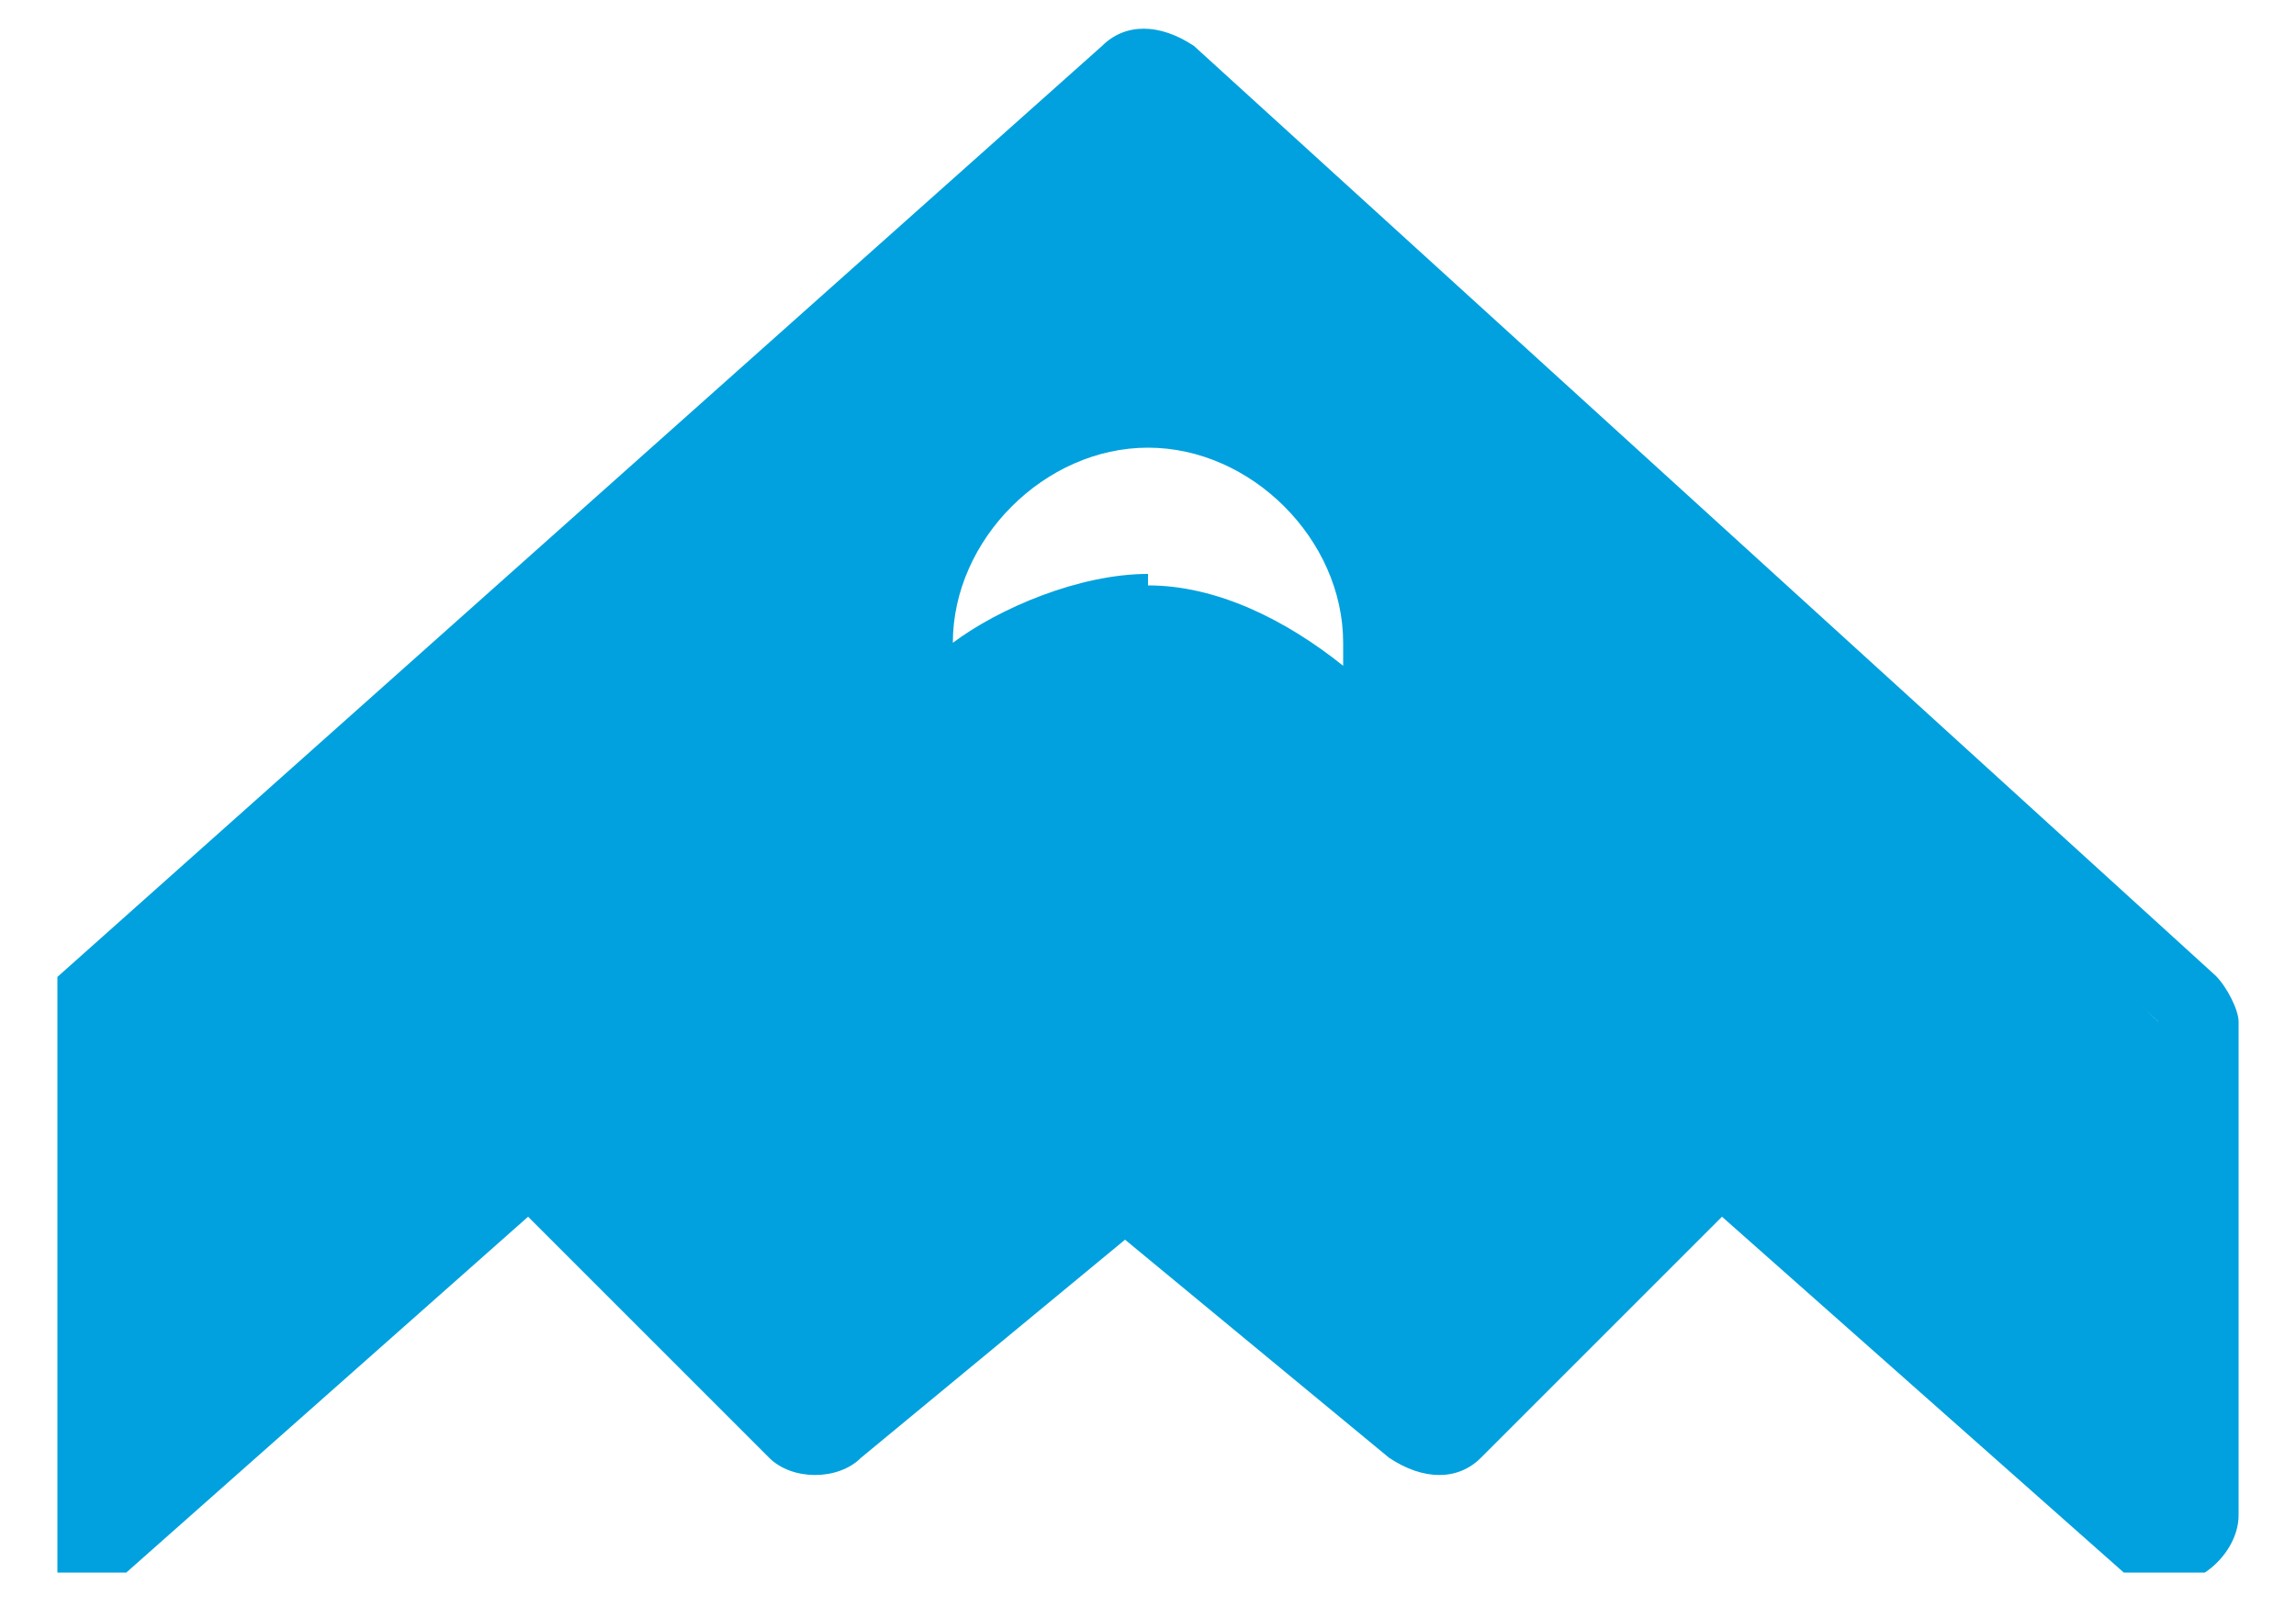 <?xml version="1.0" encoding="UTF-8"?>
<svg xmlns="http://www.w3.org/2000/svg" version="1.1" xmlns:xlink="http://www.w3.org/1999/xlink" viewBox="0 0 20 14">
  <defs>
    <clipPath id="clippath">
      <rect class="cls-1" style="fill: none;" width="20" height="14"/>
    </clipPath>
    <clipPath id="clippath-1">
      <rect class="cls-1" style="fill: none;" x=".5" y=".2" width="19" height="13.5"/>
    </clipPath>
  </defs>
  <!-- Generator: Adobe Illustrator 28.7.0, SVG Export Plug-In . SVG Version: 1.2.0 Build 136)  -->
  <g>
    <g id="Layer_1">
      <g class="cls-4" style="clip-path: url(#clippath);">
        <g id="Artboard_5">
          <g id="Group_193">
            <g class="cls-2" style="clip-path: url(#clippath-1);">
              <g id="Group_191">
                <path id="Path_99" class="cls-3" style="fill: #00a1de;" d="M12,5.9c0,.2-.2.3-.3.3,0,0-.1,0-.2,0-.8-.8-2-.9-2.9-.1,0,0,0,0-.1.1-.1.1-.3.1-.4,0,0,0,0-.1,0-.2,0,0,0-.2,0-.2,0-1.1.9-2,2-2,1.1,0,2,.9,2,2,0,.1,0,.2,0,.3M10.1.6c0,0-.2,0-.3,0L.9,8.8s0,0,0,.2v4.3c0,.1.1.2.2.2,0,0,.1,0,.1,0l3.5-3.2c0,0,.2,0,.3,0l2.1,2.1c0,0,.2,0,.3,0l2.3-2c0,0,.2,0,.3,0l2.3,2c0,0,.2,0,.3,0l2.1-2.1c0,0,.2,0,.3,0l3.5,3.2c0,0,.2,0,.3,0,0,0,0,0,0-.1v-4.3c0,0,0-.1,0-.2L10.1.6Z"/>
                <path id="Path_100" class="cls-3" style="fill: #00a1de;" d="M18.9,13.8c-.1,0-.3,0-.4-.1l-3.5-3.1-2.1,2.1c-.2.2-.5.2-.8,0l-2.3-1.9-2.3,1.9c-.2.2-.6.2-.8,0l-2.1-2.1-3.5,3.1c-.2.2-.6.2-.8,0,0-.1-.1-.2-.1-.4v-4.3c0-.2,0-.3.2-.4L9.6.4c.2-.2.5-.2.8,0h0l8.9,8.1c.1.1.2.3.2.4v4.3c0,.3-.3.6-.6.6h0M15.1,9.8c.1,0,.3,0,.4.1l3.3,3v-4L10,.9,1.2,9v4l3.3-3c.2-.2.6-.2.8,0l2.1,2.1,2.3-1.9c.2-.2.5-.2.7,0l2.3,1.9,2.1-2.1c.1-.1.3-.2.4-.2M11.7,6.5c-.2,0-.3,0-.5-.2-.6-.7-1.7-.7-2.4-.1,0,0,0,0-.1.1-.2.3-.6.3-.9,0-.1-.1-.2-.2-.2-.4,0,0,0-.2,0-.3,0-1.3,1.1-2.4,2.4-2.4s2.4,1.1,2.4,2.4c0,0,0,.2,0,.3,0,.2-.2.5-.4.5,0,0-.1,0-.2,0M10,5.1c.6,0,1.2.3,1.7.7v-.2c0-.9-.8-1.7-1.7-1.7s-1.7.8-1.7,1.7h0c.4-.3,1.1-.6,1.7-.6"/>
              </g>
            </g>
          </g>
        </g>
      </g>
    </g>
  </g>
</svg>